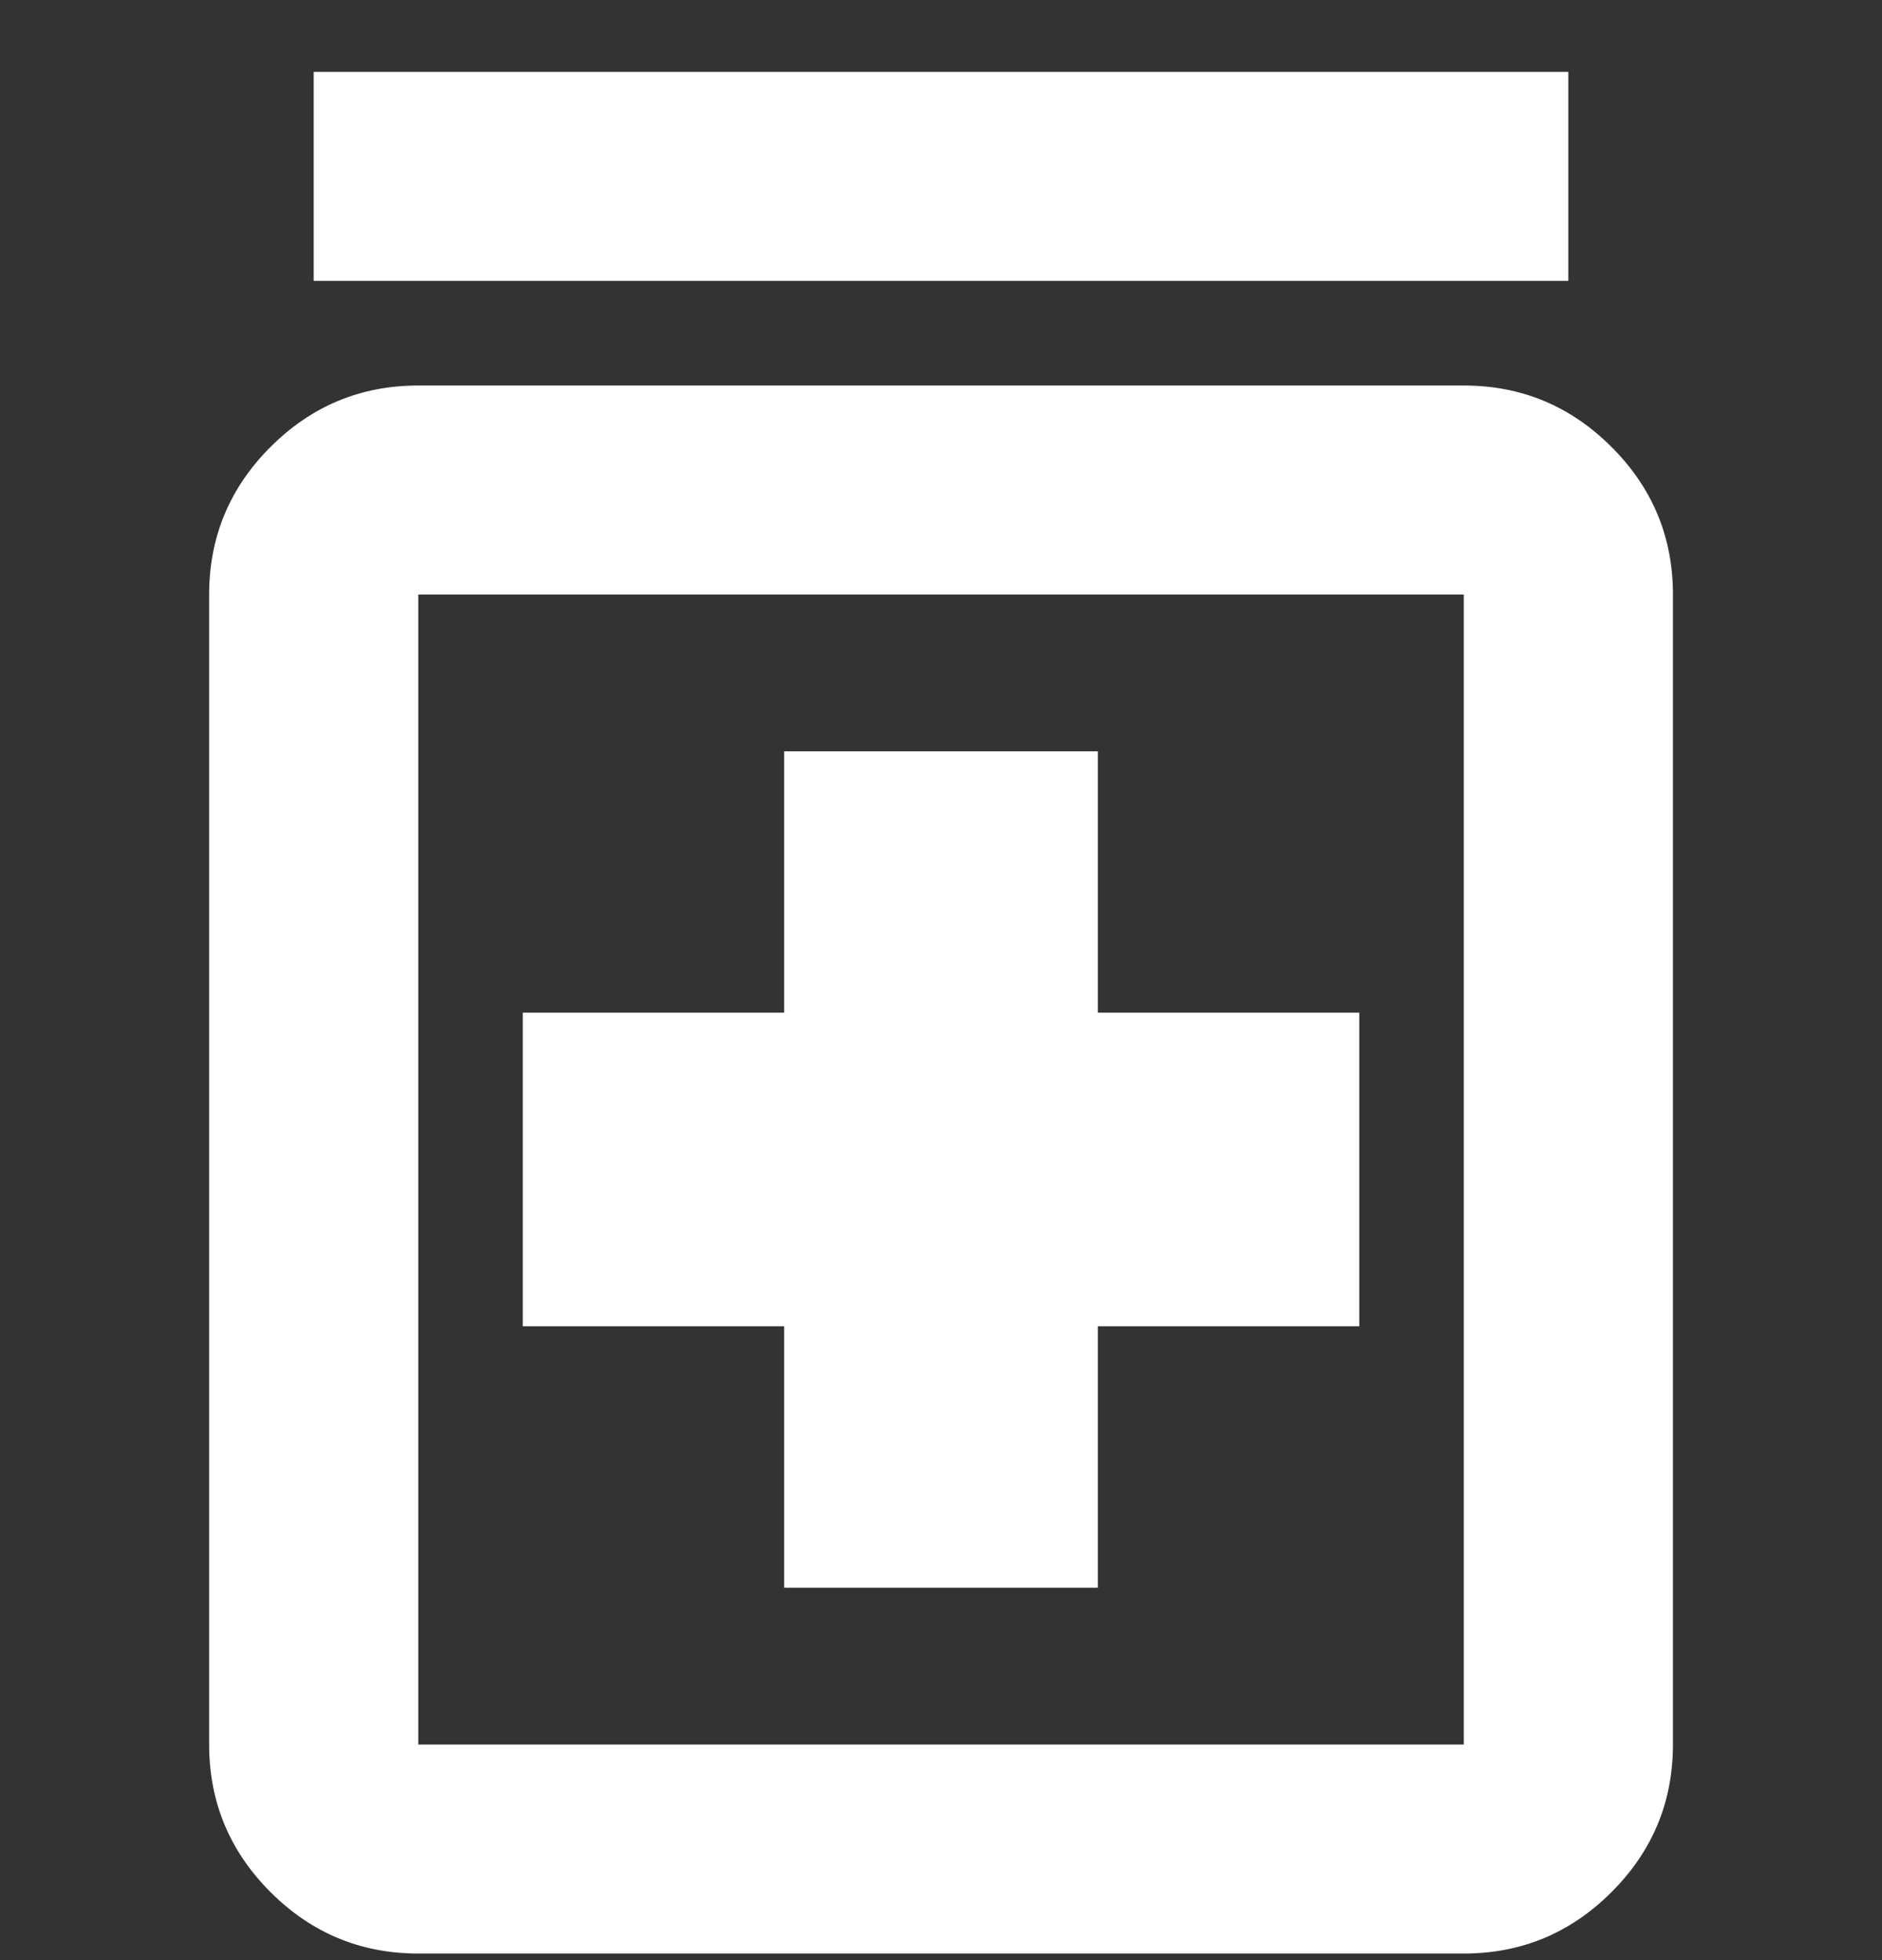 <svg width="24" height="25" viewBox="0 0 24 25" fill="none" xmlns="http://www.w3.org/2000/svg">
<rect x="0" y="0" width="24" height="25" fill="#333333" stroke="none"/>
<g clip-path="url(#clip0_277_75)">
<path d="M10 20.25H14V16.916H17.334V12.916H14V9.583H10V12.916H6.667V16.916H10V20.25ZM5.334 24.916C4.6 24.916 3.973 24.655 3.45 24.133C2.928 23.611 2.667 22.983 2.667 22.25V7.583C2.667 6.85 2.928 6.222 3.45 5.7C3.973 5.178 4.6 4.917 5.334 4.917H18.667C19.4 4.917 20.028 5.178 20.55 5.7C21.073 6.222 21.334 6.85 21.334 7.583V22.25C21.334 22.983 21.073 23.611 20.55 24.133C20.028 24.655 19.4 24.916 18.667 24.916H5.334ZM5.334 22.25H18.667V7.583H5.334V22.25ZM4 3.583V0.917H20V3.583H4Z" fill="white"/>
</g>
<defs>
<clipPath id="clip0_277_75">
<rect width="24" height="24" fill="white" transform="translate(0 0.917)"/>
</clipPath>
</defs>
</svg>
